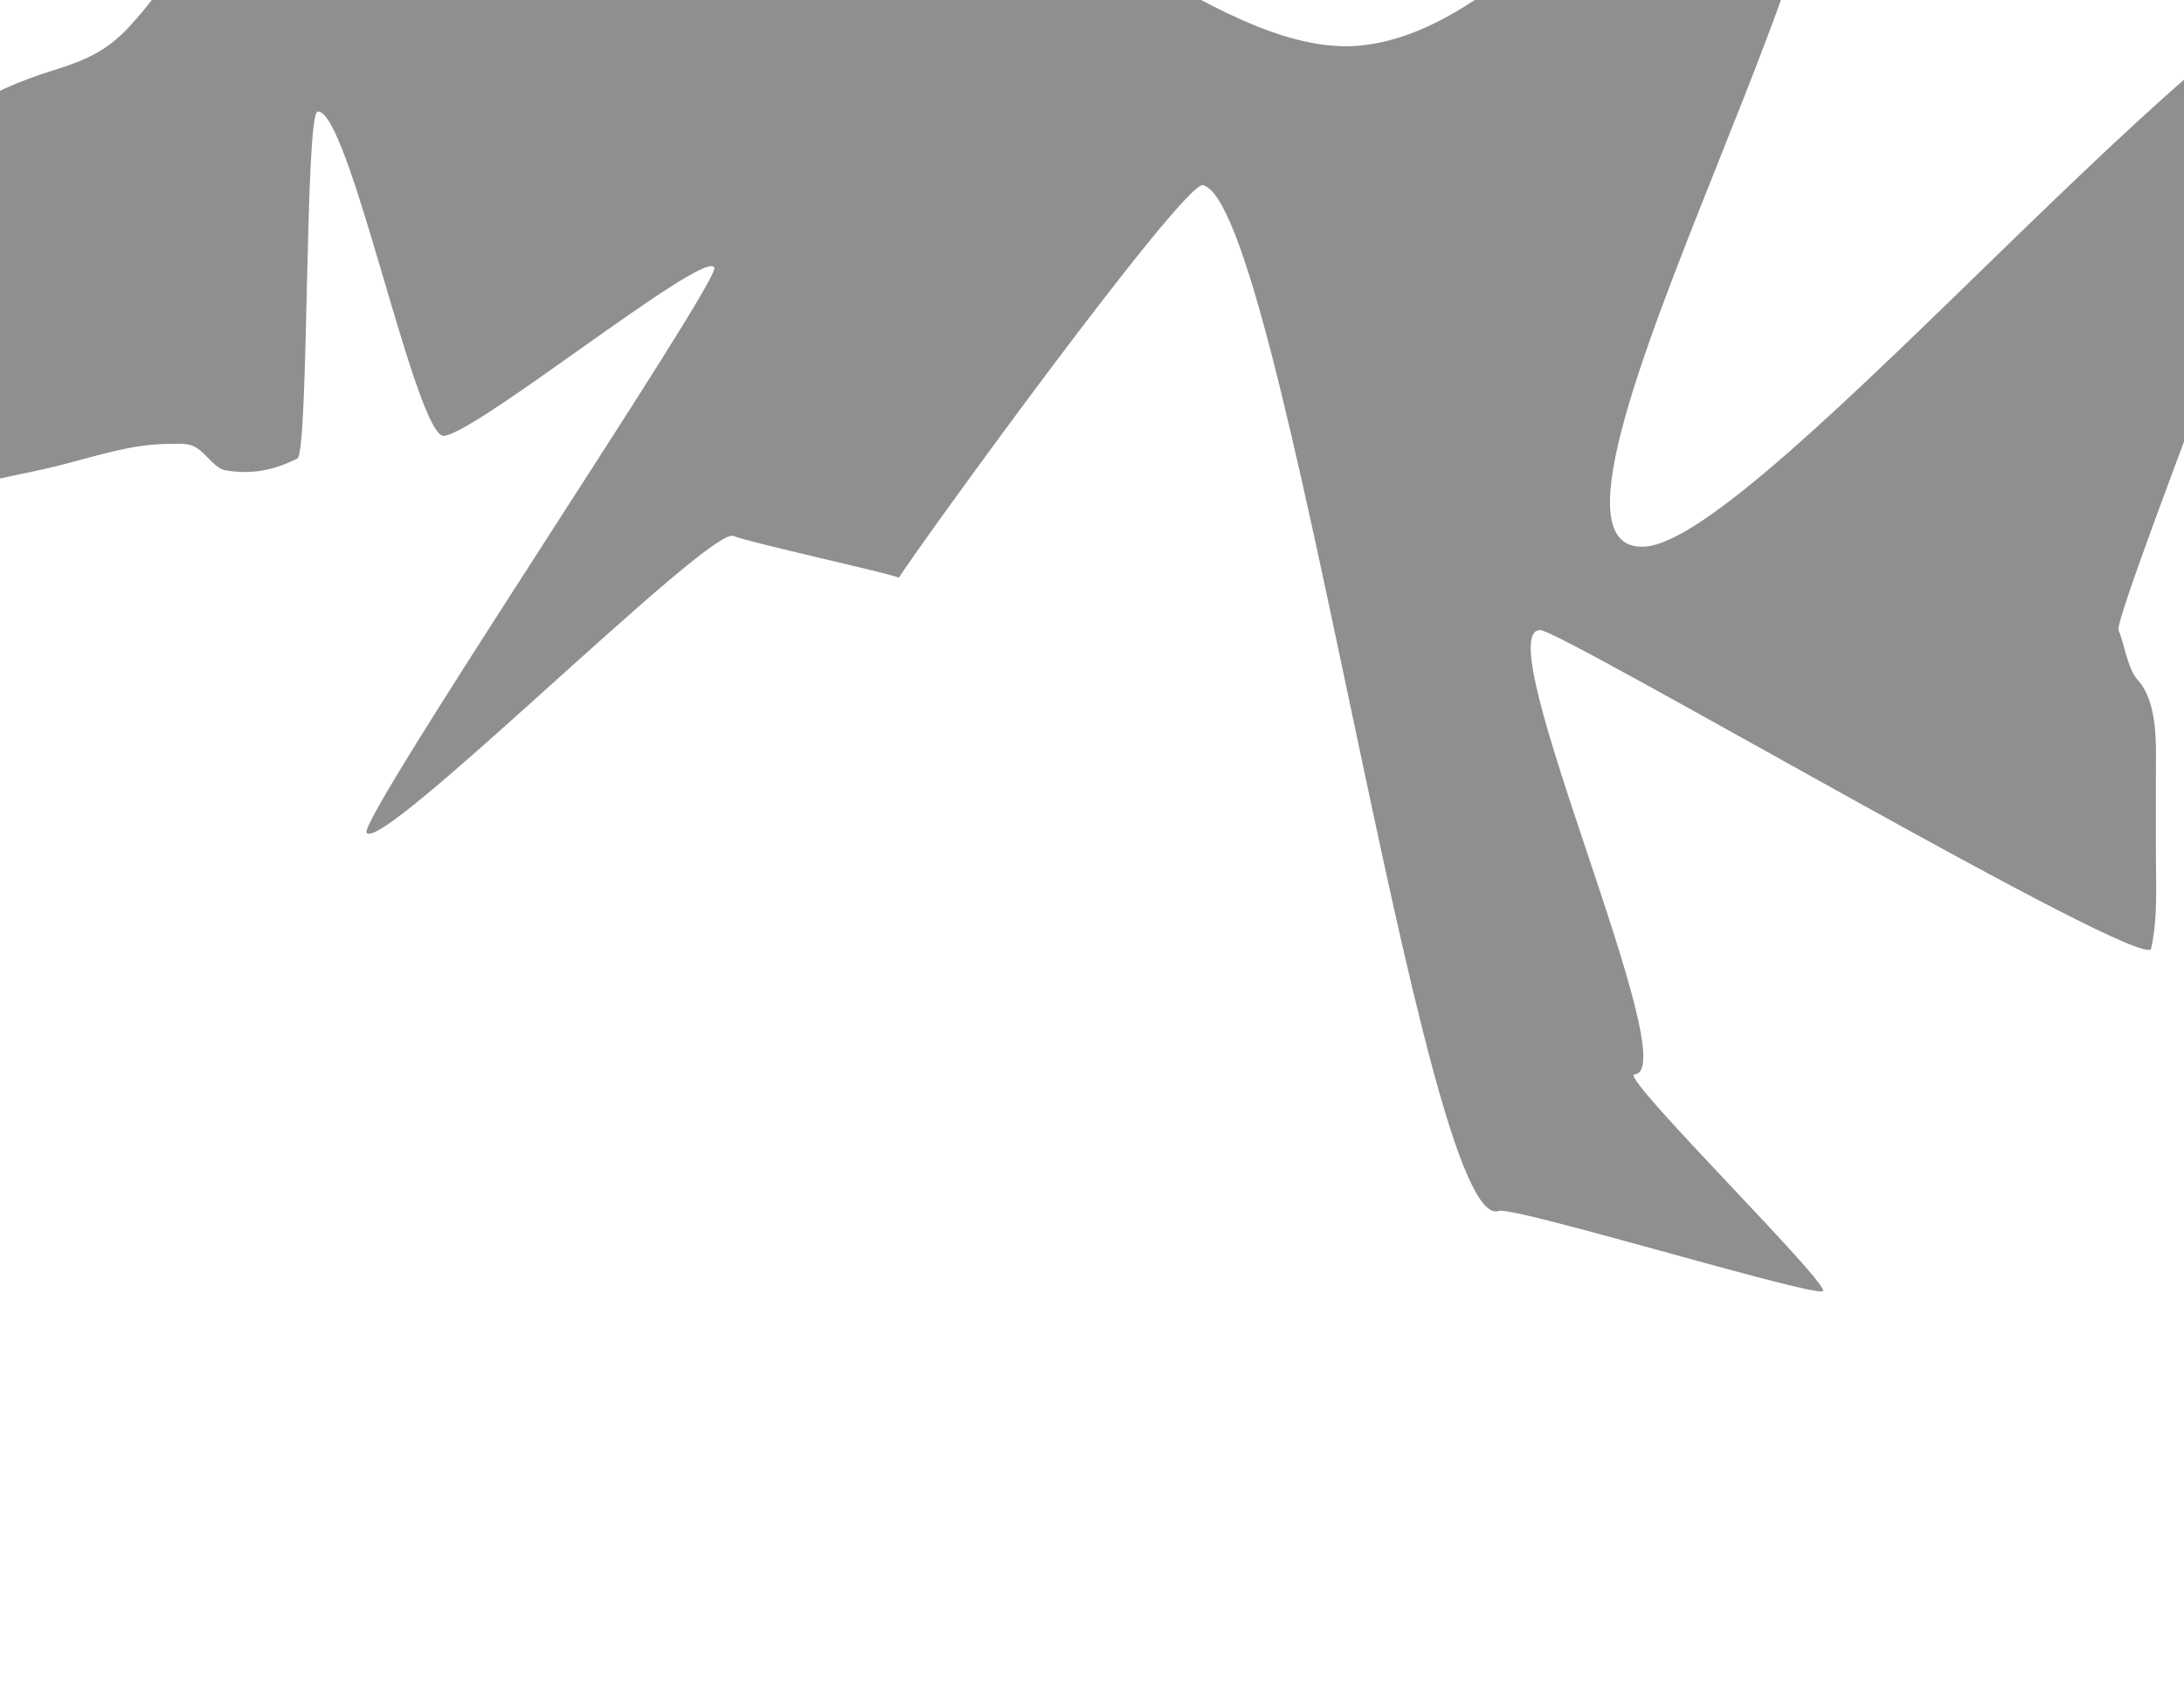 <svg width="1440" height="1117" viewBox="0 0 1440 1117" fill="none" xmlns="http://www.w3.org/2000/svg">
<g filter="url(#filter0_f_151_117)">
<path d="M-44.148 326.377C-55.605 329.852 -66.322 334.253 -78.345 334.726C-82.771 325.809 -86.817 317.357 -93.236 309.332C-97.578 303.905 -95.45 293.191 -99.859 288.782C-105.874 282.767 -110.165 284.586 -112.131 274.757C-114.689 261.965 -123.809 245.789 -122.942 232.779C-120.1 190.143 -100.313 153.49 -75.705 119.312C-49.427 82.815 -7.428 59.604 34.548 46.557C55.525 40.037 70.024 34.073 85.291 17.533C108.792 -7.927 126.738 -38.837 146.066 -67.397C164.506 -94.643 182.477 -120.246 195.641 -150.476C199.632 -159.639 204.574 -161.204 214.926 -161.384C247.612 -161.953 281.674 -163.536 313.88 -157.488C352.911 -150.159 390.702 -136.601 429.003 -126.321C487.446 -110.636 545.807 -96.629 606.069 -89.895C696.127 -79.832 808.942 40.224 898.758 29.866C999.63 18.233 1078.22 -122.665 1178.95 -135.477C1286.34 -149.135 976.791 367.966 1084.76 360.366C1162.57 354.889 1478.5 -29.718 1556 -19C1556 -8.026 1392.81 406.012 1396.83 415.397C1400.62 424.242 1402.92 441.018 1409.2 447.927C1423.24 463.368 1421.47 491.632 1421.47 510.845V562.465C1421.47 583.496 1422.85 604.704 1418.35 625.383C1414.73 642.048 1029.47 415.397 1015.5 415.397C979.341 415.397 1113.39 708.366 1077.26 708.366C1070.76 712.698 1209.35 849.089 1201.76 851.366C1192.15 854.247 997.697 794.978 988.258 798.366C937.806 816.477 846.016 133.555 793 122C778.297 122 601.697 365.427 592.758 380.866C583.551 377.263 492.761 357.389 483.642 353.366C468.037 346.482 252.812 562.186 241.758 549.122C235.05 541.194 474.586 185.955 471 176.5C465.707 162.545 303.779 294.238 291.09 287.028C271.499 275.898 229.773 72.374 209.5 73.5C200.855 73.98 203.72 298.475 196.031 302.32C180.535 310.068 166.015 312.982 148.794 310.111C142.467 309.057 136.964 301.009 132.139 297.06C125.333 291.491 119.795 292.677 111.004 292.677C86.6 292.677 61.803 301.204 38.249 307.092C25.589 310.257 12.976 312.564 0.069 315.468C-14.818 318.818 -29.525 321.94 -44.148 326.377Z" fill="#2C2C2C" fill-opacity="0.53"/>
</g>
<defs>
<filter id="filter0_f_151_117" x="-388" y="-427" width="2209" height="1543.47" filterUnits="userSpaceOnUse" color-interpolation-filters="sRGB">
<feFlood flood-opacity="0" result="BackgroundImageFix"/>
<feBlend mode="normal" in="SourceGraphic" in2="BackgroundImageFix" result="shape"/>
<feGaussianBlur stdDeviation="132.5" result="effect1_foregroundBlur_151_117"/>
</filter>
</defs>
</svg>
